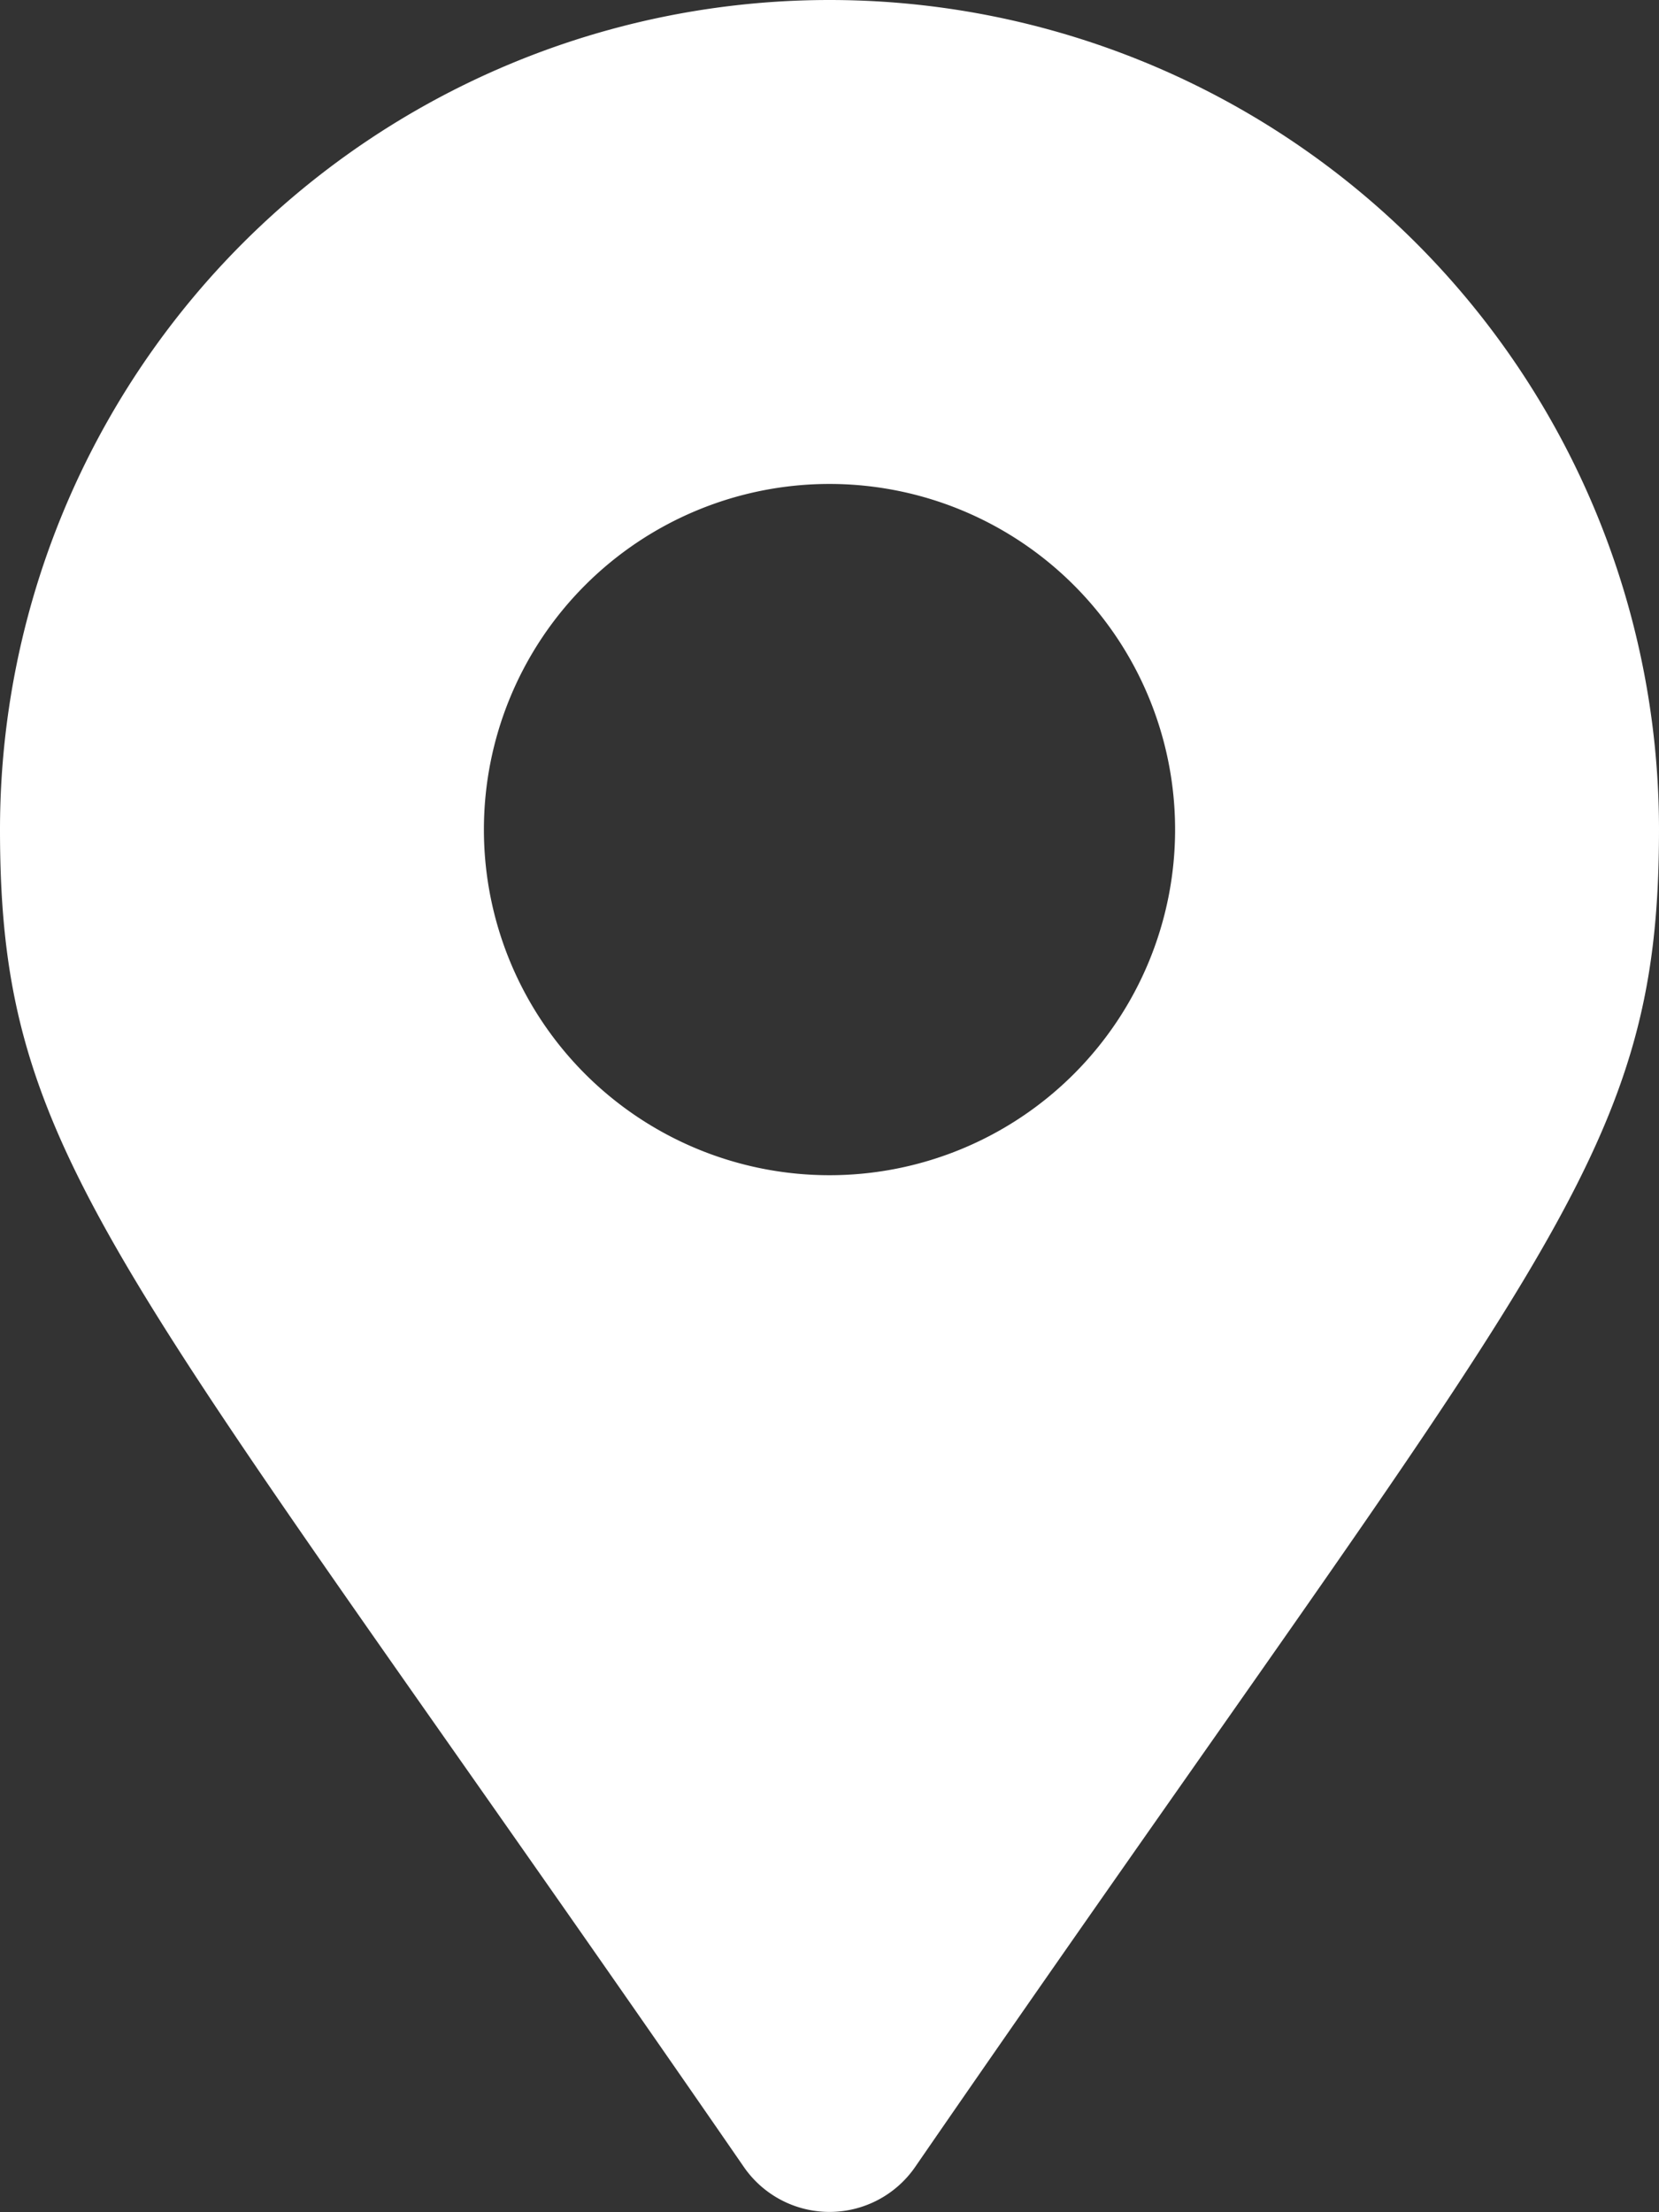 <svg xmlns="http://www.w3.org/2000/svg" width="12.75" height="17" viewBox="0 0 12.75 17">
  <rect x="0" y="0" width="12.75" height="17" fill="#333333" stroke="none"/>
  <path id="location" d="M-7.03,1.782a.8.8,0,0,0,1.31,0C-.9-5.212,0-5.93,0-8.5a6.375,6.375,0,0,0-6.375-6.375A6.375,6.375,0,0,0-12.75-8.5C-12.75-5.93-11.855-5.212-7.03,1.782Zm.655-7.626A2.656,2.656,0,0,1-9.031-8.5a2.656,2.656,0,0,1,2.656-2.656A2.656,2.656,0,0,1-3.719-8.5,2.656,2.656,0,0,1-6.375-5.844Z" transform="translate(12.75 14.875)" fill="#fff"/>
</svg>
